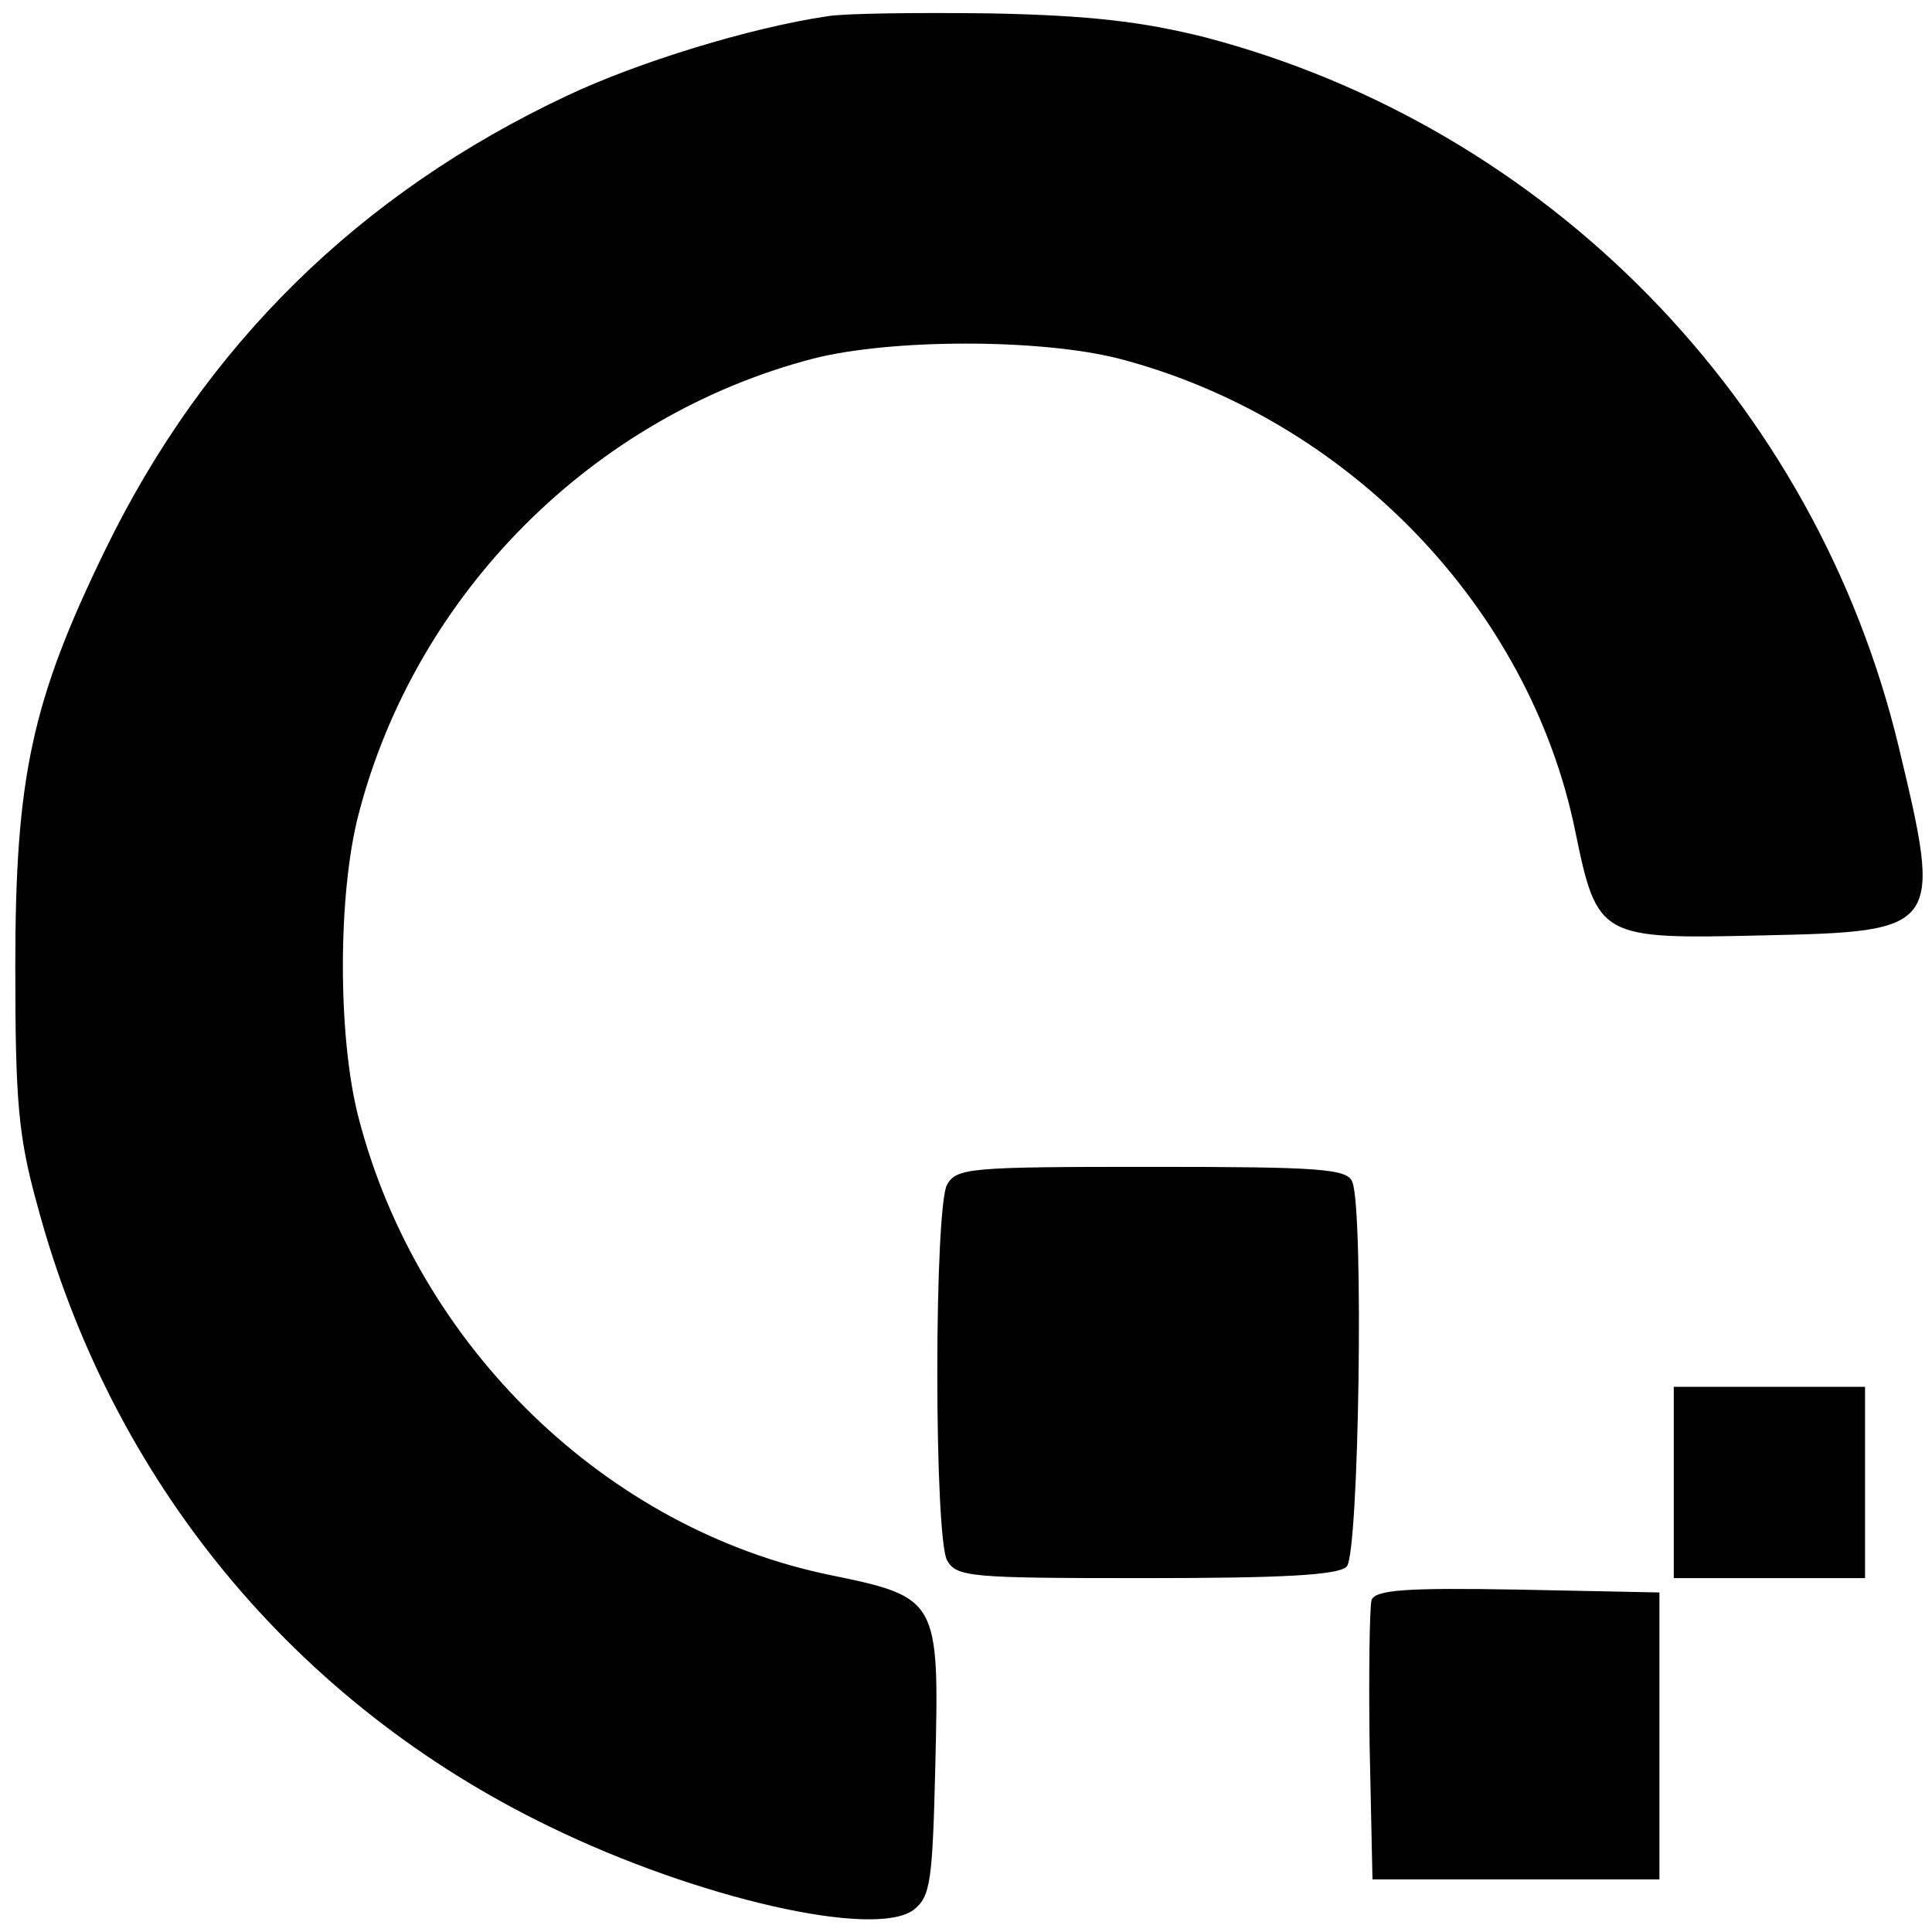 <?xml version="1.0" standalone="no"?>
<!DOCTYPE svg PUBLIC "-//W3C//DTD SVG 20010904//EN"
 "http://www.w3.org/TR/2001/REC-SVG-20010904/DTD/svg10.dtd">
<svg version="1.0" xmlns="http://www.w3.org/2000/svg"
 width="202pt" height="202pt" viewBox="0 0 202 202"
 preserveAspectRatio="xMidYMid meet">

<g transform="translate(0,202) scale(0.1,-0.1)"
fill="#000000" stroke="none">
<path d="M865 2003 c-81 -12 -198 -48 -272 -83 -217 -102 -379 -261 -483 -475
-77 -158 -94 -238 -94 -435 0 -141 3 -178 23 -250 77 -288 269 -521 536 -650
154 -75 339 -117 380 -87 18 14 20 29 23 154 4 170 3 173 -109 196 -235 48
-432 239 -494 478 -22 84 -22 234 0 318 60 231 245 416 475 476 82 21 238 21
320 0 238 -62 429 -259 477 -494 23 -112 26 -113 196 -109 187 4 188 6 142
198 -87 361 -367 647 -725 741 -64 16 -119 23 -225 25 -77 1 -153 0 -170 -3z"/>
<path d="M990 781 c-6 -12 -10 -94 -10 -196 0 -102 4 -184 10 -196 10 -18 23
-19 208 -19 141 0 201 3 210 12 13 13 18 371 6 402 -5 14 -33 16 -210 16 -191
0 -204 -1 -214 -19z"/>
<path d="M1750 470 l0 -100 100 0 100 0 0 100 0 100 -100 0 -100 0 0 -100z"/>
<path d="M1434 347 c-2 -7 -3 -76 -2 -152 l3 -140 150 0 150 0 0 150 0 150
-148 3 c-115 2 -149 0 -153 -11z"/>
</g>
</svg>
